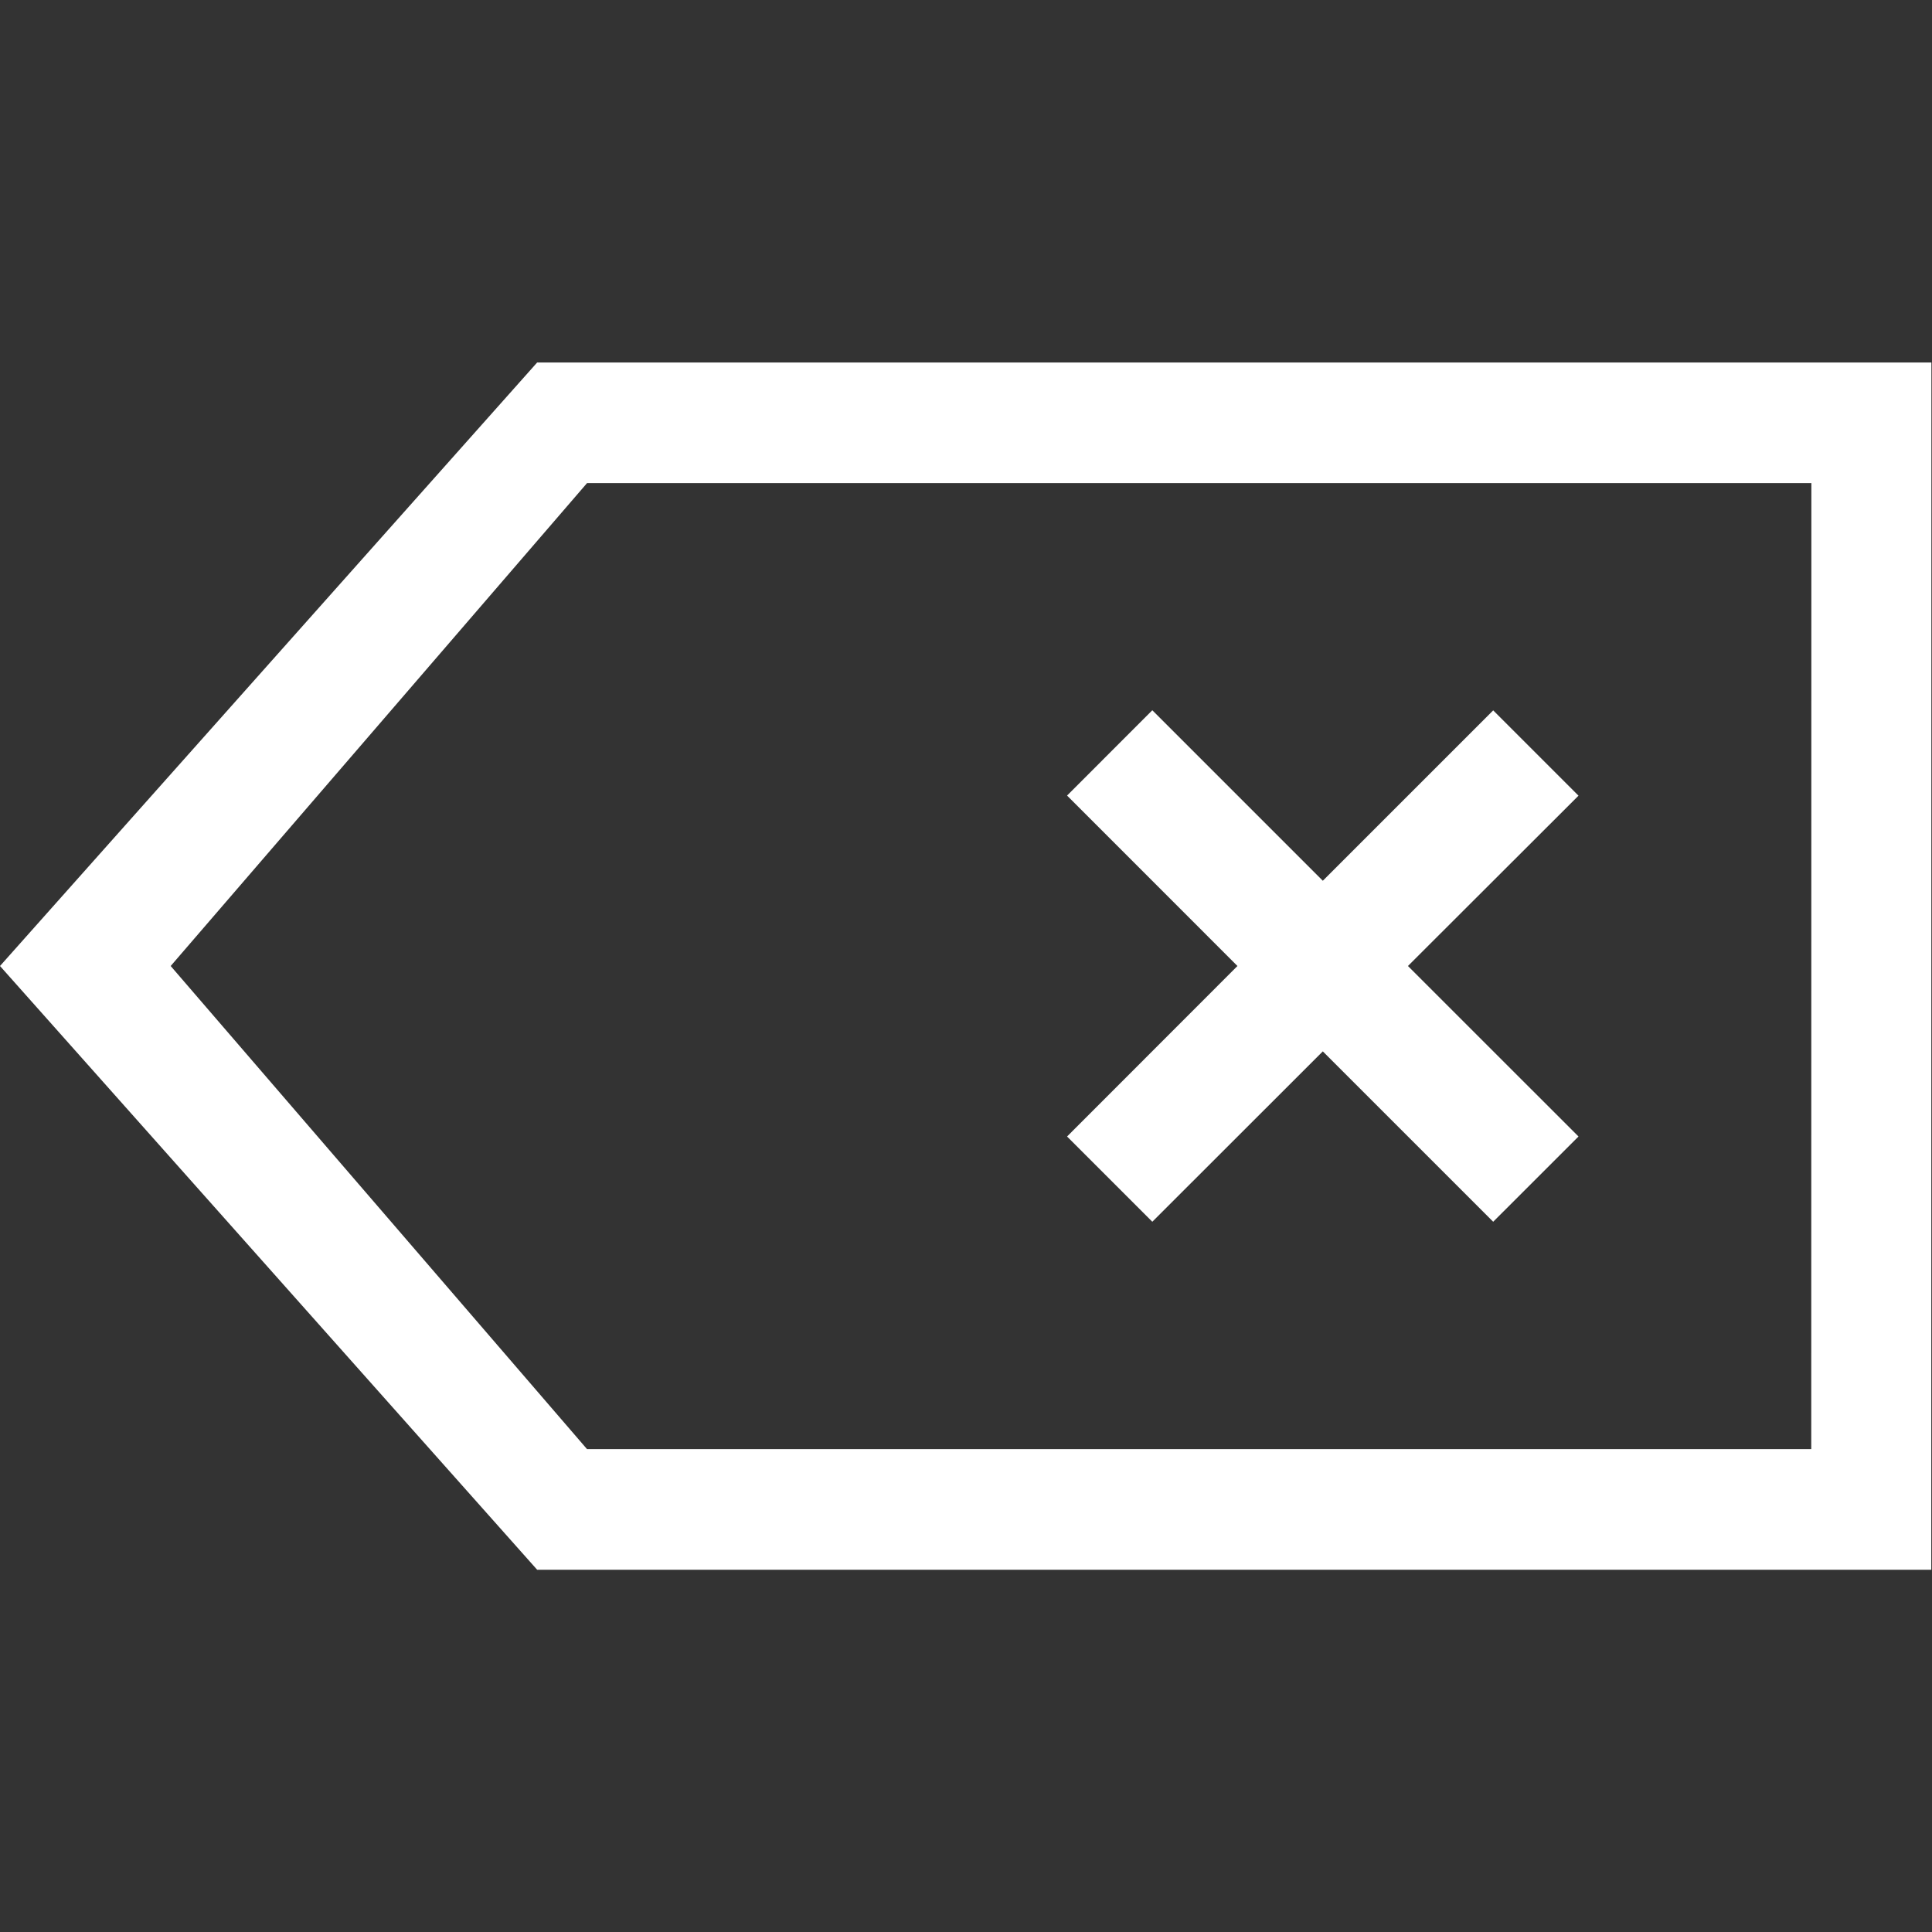 <?xml version="1.0" encoding="iso-8859-1"?>
<!-- Generator: Adobe Illustrator 14.0.0, SVG Export Plug-In . SVG Version: 6.00 Build 43363)  -->
<!DOCTYPE svg PUBLIC "-//W3C//DTD SVG 1.1//EN" "http://www.w3.org/Graphics/SVG/1.1/DTD/svg11.dtd">
<svg version="1.1" id="icon-m-toolbar-backspace-layer"
	 xmlns="http://www.w3.org/2000/svg" xmlns:xlink="http://www.w3.org/1999/xlink" x="0px" y="0px" width="32px" height="32px"
	 viewBox="0 0 32 32" style="enable-background:new 0 0 32 32;" xml:space="preserve">
<rect x="0" y="0" width="32" height="32" fill="#333333" stroke="none"/>
<g id="icon-m-toolbar-backspace_1_">
	<rect style="fill:none;" width="32" height="32"/>
	<path style="fill:#FFFFFF;" d="M8.897,6.004L0,16l8.897,10h23.091L31.99,6.004H8.897z M30,24.002H9.723L2.827,16l6.896-7.998
		h20.279L30,24.002z"/>
	<polygon style="fill:#FFFFFF;" points="19.086,20.236 21.91,17.414 24.732,20.236 26.145,18.824 23.32,16 26.145,13.179 
		24.732,11.766 21.91,14.588 19.086,11.764 17.674,13.177 20.496,16 17.674,18.824 	"/>
</g>
</svg>
